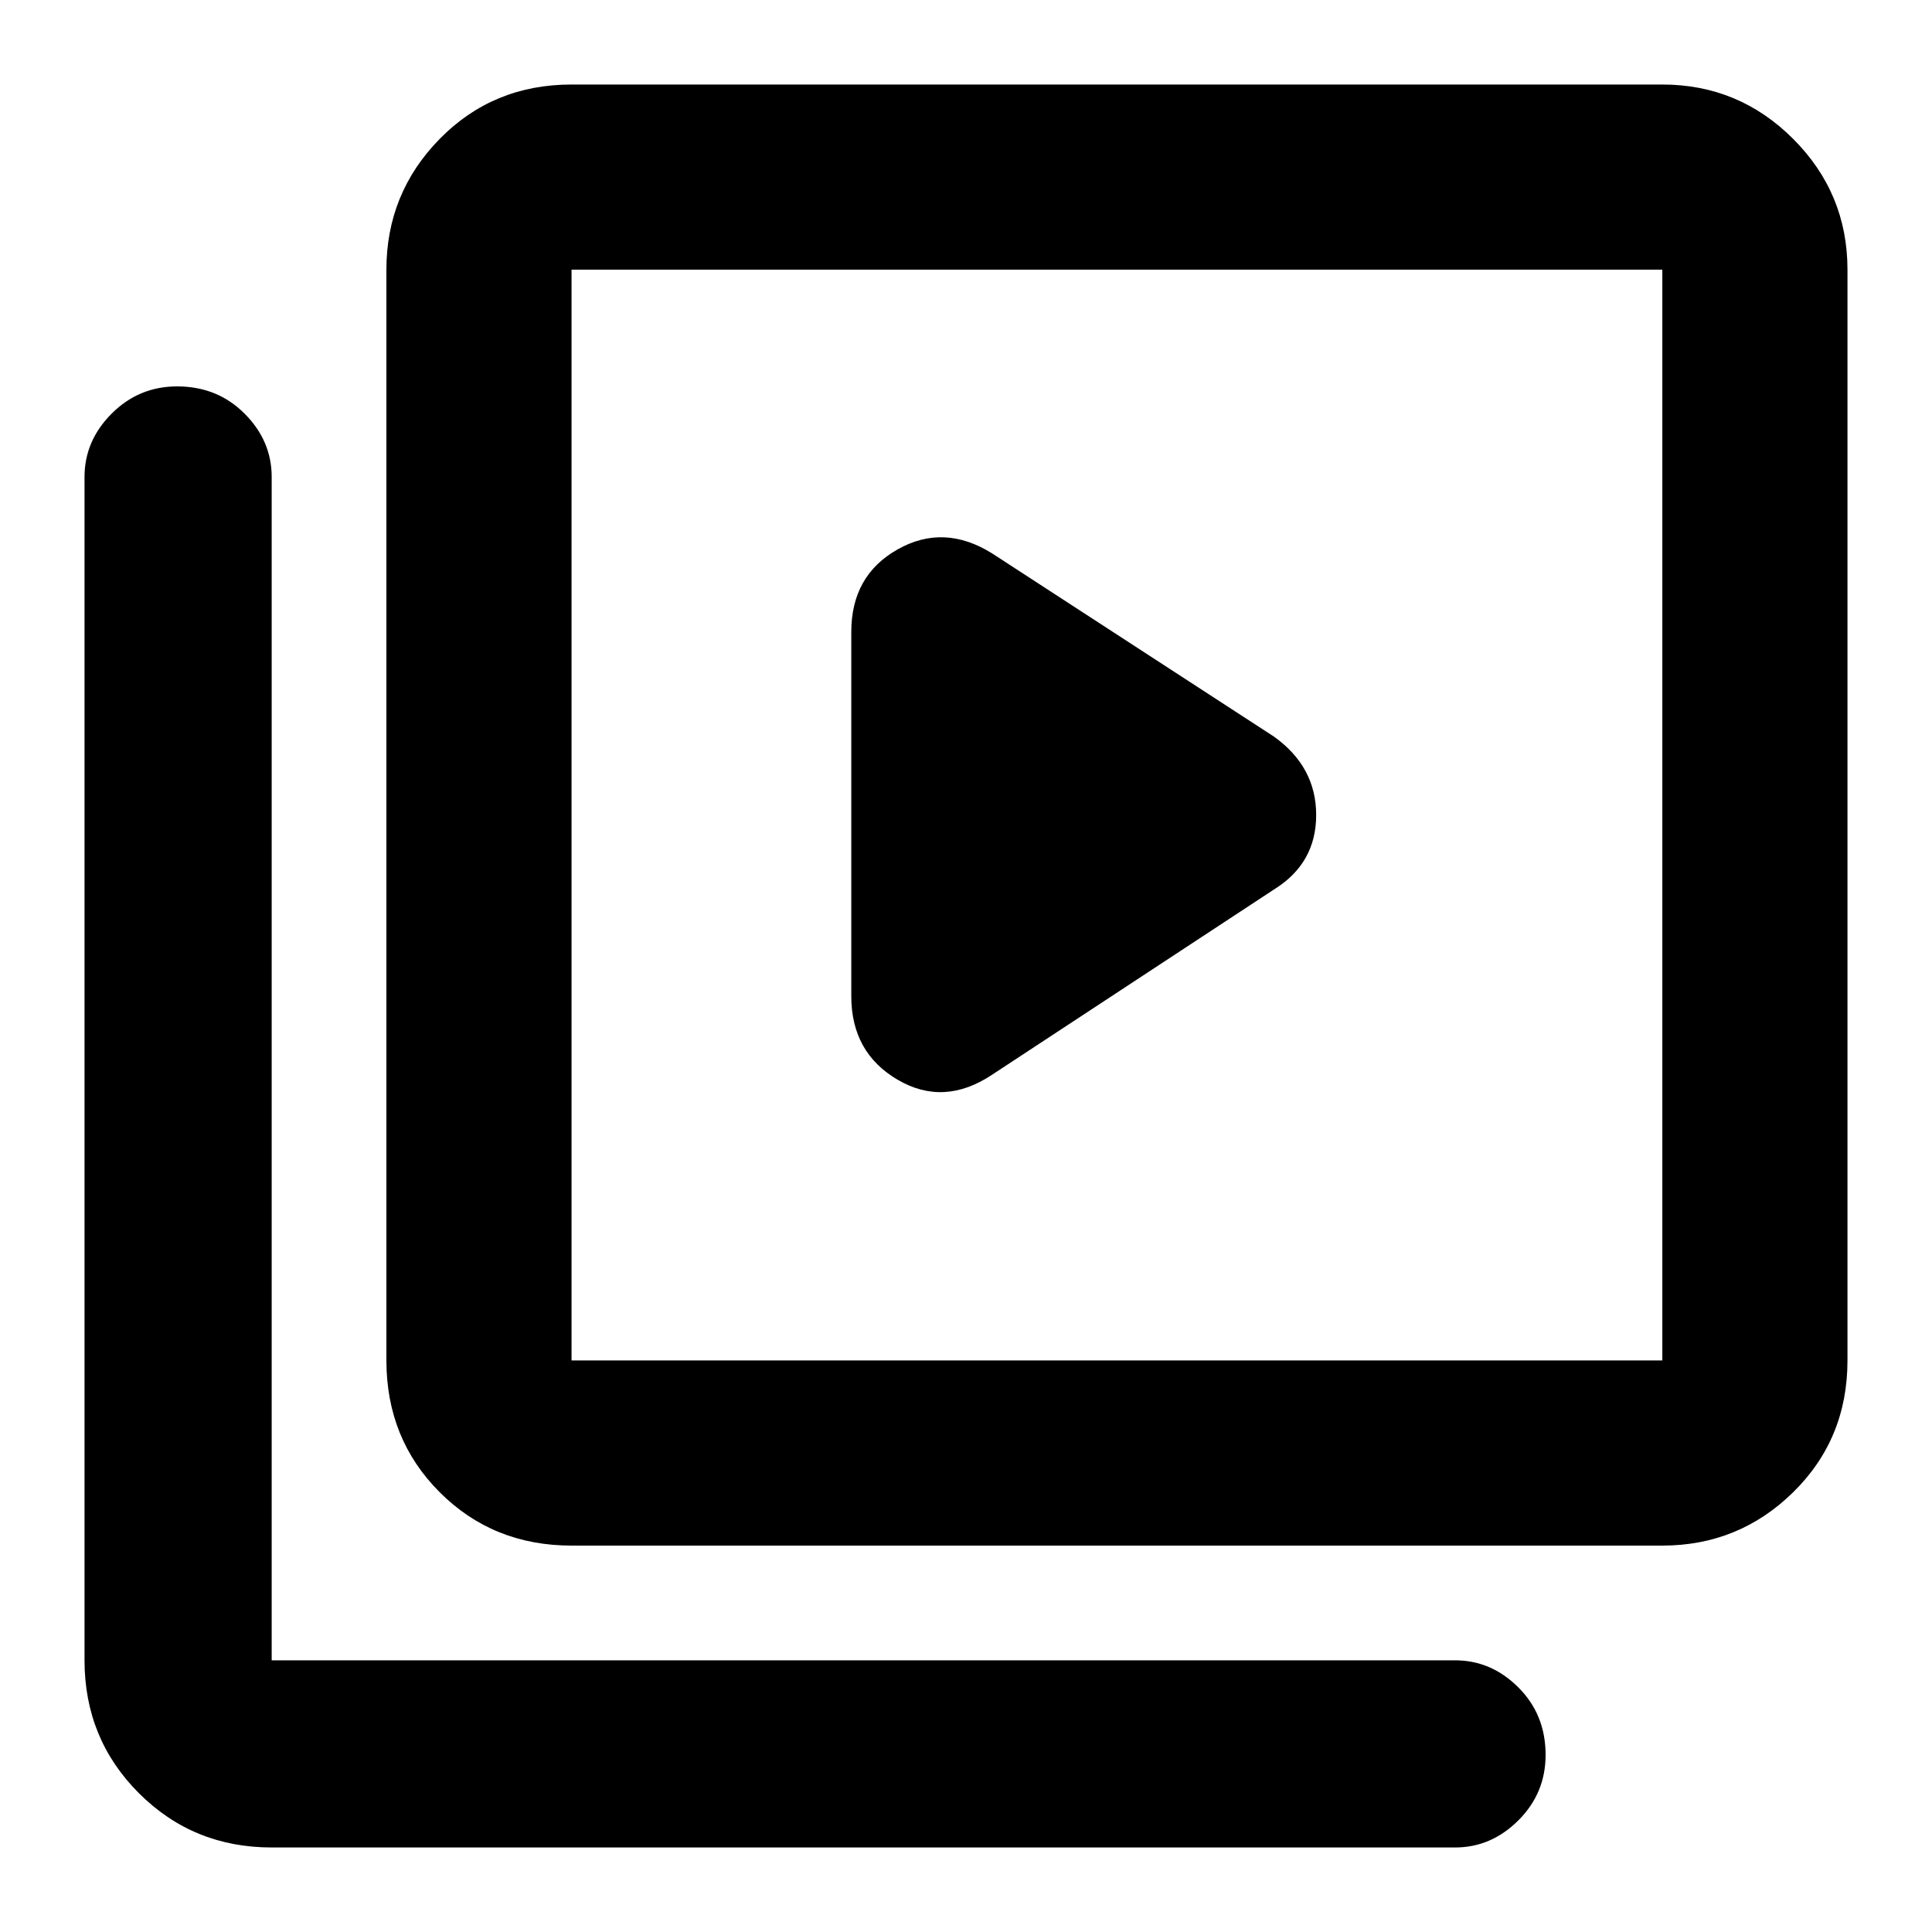 <svg xmlns="http://www.w3.org/2000/svg" height="48" width="48"><path d="m24.65 26.7 7-4.6q1.05-.65 1.05-1.85 0-1.2-1.05-1.95l-7-4.55q-1.2-.75-2.35-.1-1.15.65-1.15 2.05v9.05q0 1.4 1.15 2.075 1.15.675 2.35-.125ZM14.2 38.4q-1.95 0-3.275-1.325T9.6 33.8V6.7q0-1.9 1.325-3.25T14.2 2.1h27.1q1.9 0 3.25 1.35T45.9 6.7v27.1q0 1.95-1.35 3.275T41.3 38.4Zm0-4.6h27.1V6.7H14.2v27.1ZM6.75 45.9q-1.95 0-3.3-1.35-1.35-1.35-1.35-3.3v-29.4q0-.9.675-1.575Q3.45 9.6 4.4 9.6q1 0 1.675.675t.675 1.575v29.4h29.4q.9 0 1.575.675.675.675.675 1.675 0 .95-.675 1.625t-1.575.675ZM14.2 6.7v27.1V6.7Z"/></svg>